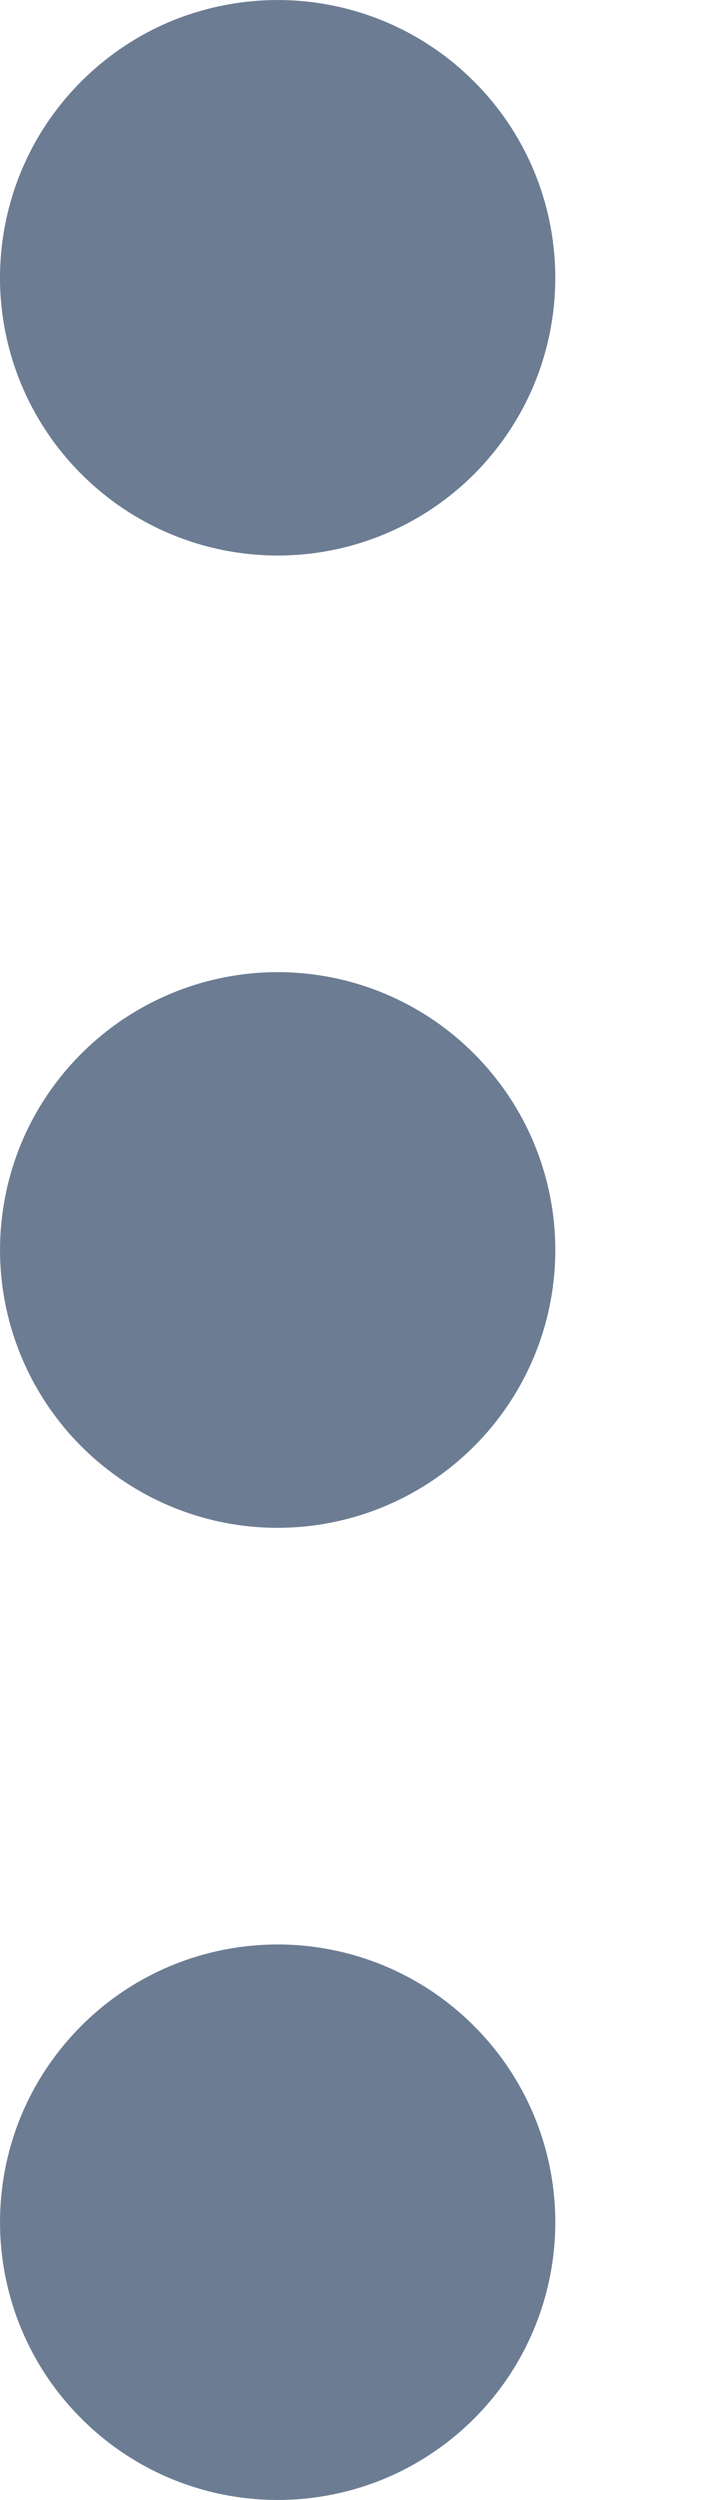 <svg width="4" height="14" viewBox="0 0 4 14" fill="none" xmlns="http://www.w3.org/2000/svg">
<path d="M1.556 3.111C1.863 3.111 2.164 3.02 2.42 2.849C2.676 2.678 2.875 2.435 2.993 2.151C3.11 1.867 3.141 1.554 3.081 1.252C3.021 0.95 2.873 0.673 2.655 0.456C2.438 0.238 2.161 0.09 1.859 0.03C1.557 -0.03 1.245 0.001 0.96 0.118C0.676 0.236 0.433 0.436 0.262 0.691C0.091 0.947 8.38281e-07 1.248 8.38281e-07 1.556C8.38281e-07 1.968 0.164 2.364 0.456 2.655C0.747 2.947 1.143 3.111 1.556 3.111ZM1.556 10.889C1.248 10.889 0.947 10.98 0.691 11.151C0.436 11.322 0.236 11.565 0.118 11.849C0.001 12.133 -0.03 12.446 0.03 12.748C0.09 13.05 0.238 13.327 0.456 13.544C0.673 13.762 0.95 13.91 1.252 13.97C1.554 14.03 1.867 13.999 2.151 13.882C2.435 13.764 2.678 13.565 2.849 13.309C3.02 13.053 3.111 12.752 3.111 12.444C3.111 12.032 2.947 11.636 2.655 11.345C2.364 11.053 1.968 10.889 1.556 10.889ZM1.556 5.444C1.248 5.444 0.947 5.536 0.691 5.707C0.436 5.878 0.236 6.12 0.118 6.405C0.001 6.689 -0.03 7.002 0.03 7.303C0.09 7.605 0.238 7.882 0.456 8.1C0.673 8.317 0.95 8.466 1.252 8.526C1.554 8.586 1.867 8.555 2.151 8.437C2.435 8.319 2.678 8.12 2.849 7.864C3.02 7.608 3.111 7.308 3.111 7C3.111 6.587 2.947 6.192 2.655 5.9C2.364 5.608 1.968 5.444 1.556 5.444Z" fill="#6B7C93"/>
</svg>
